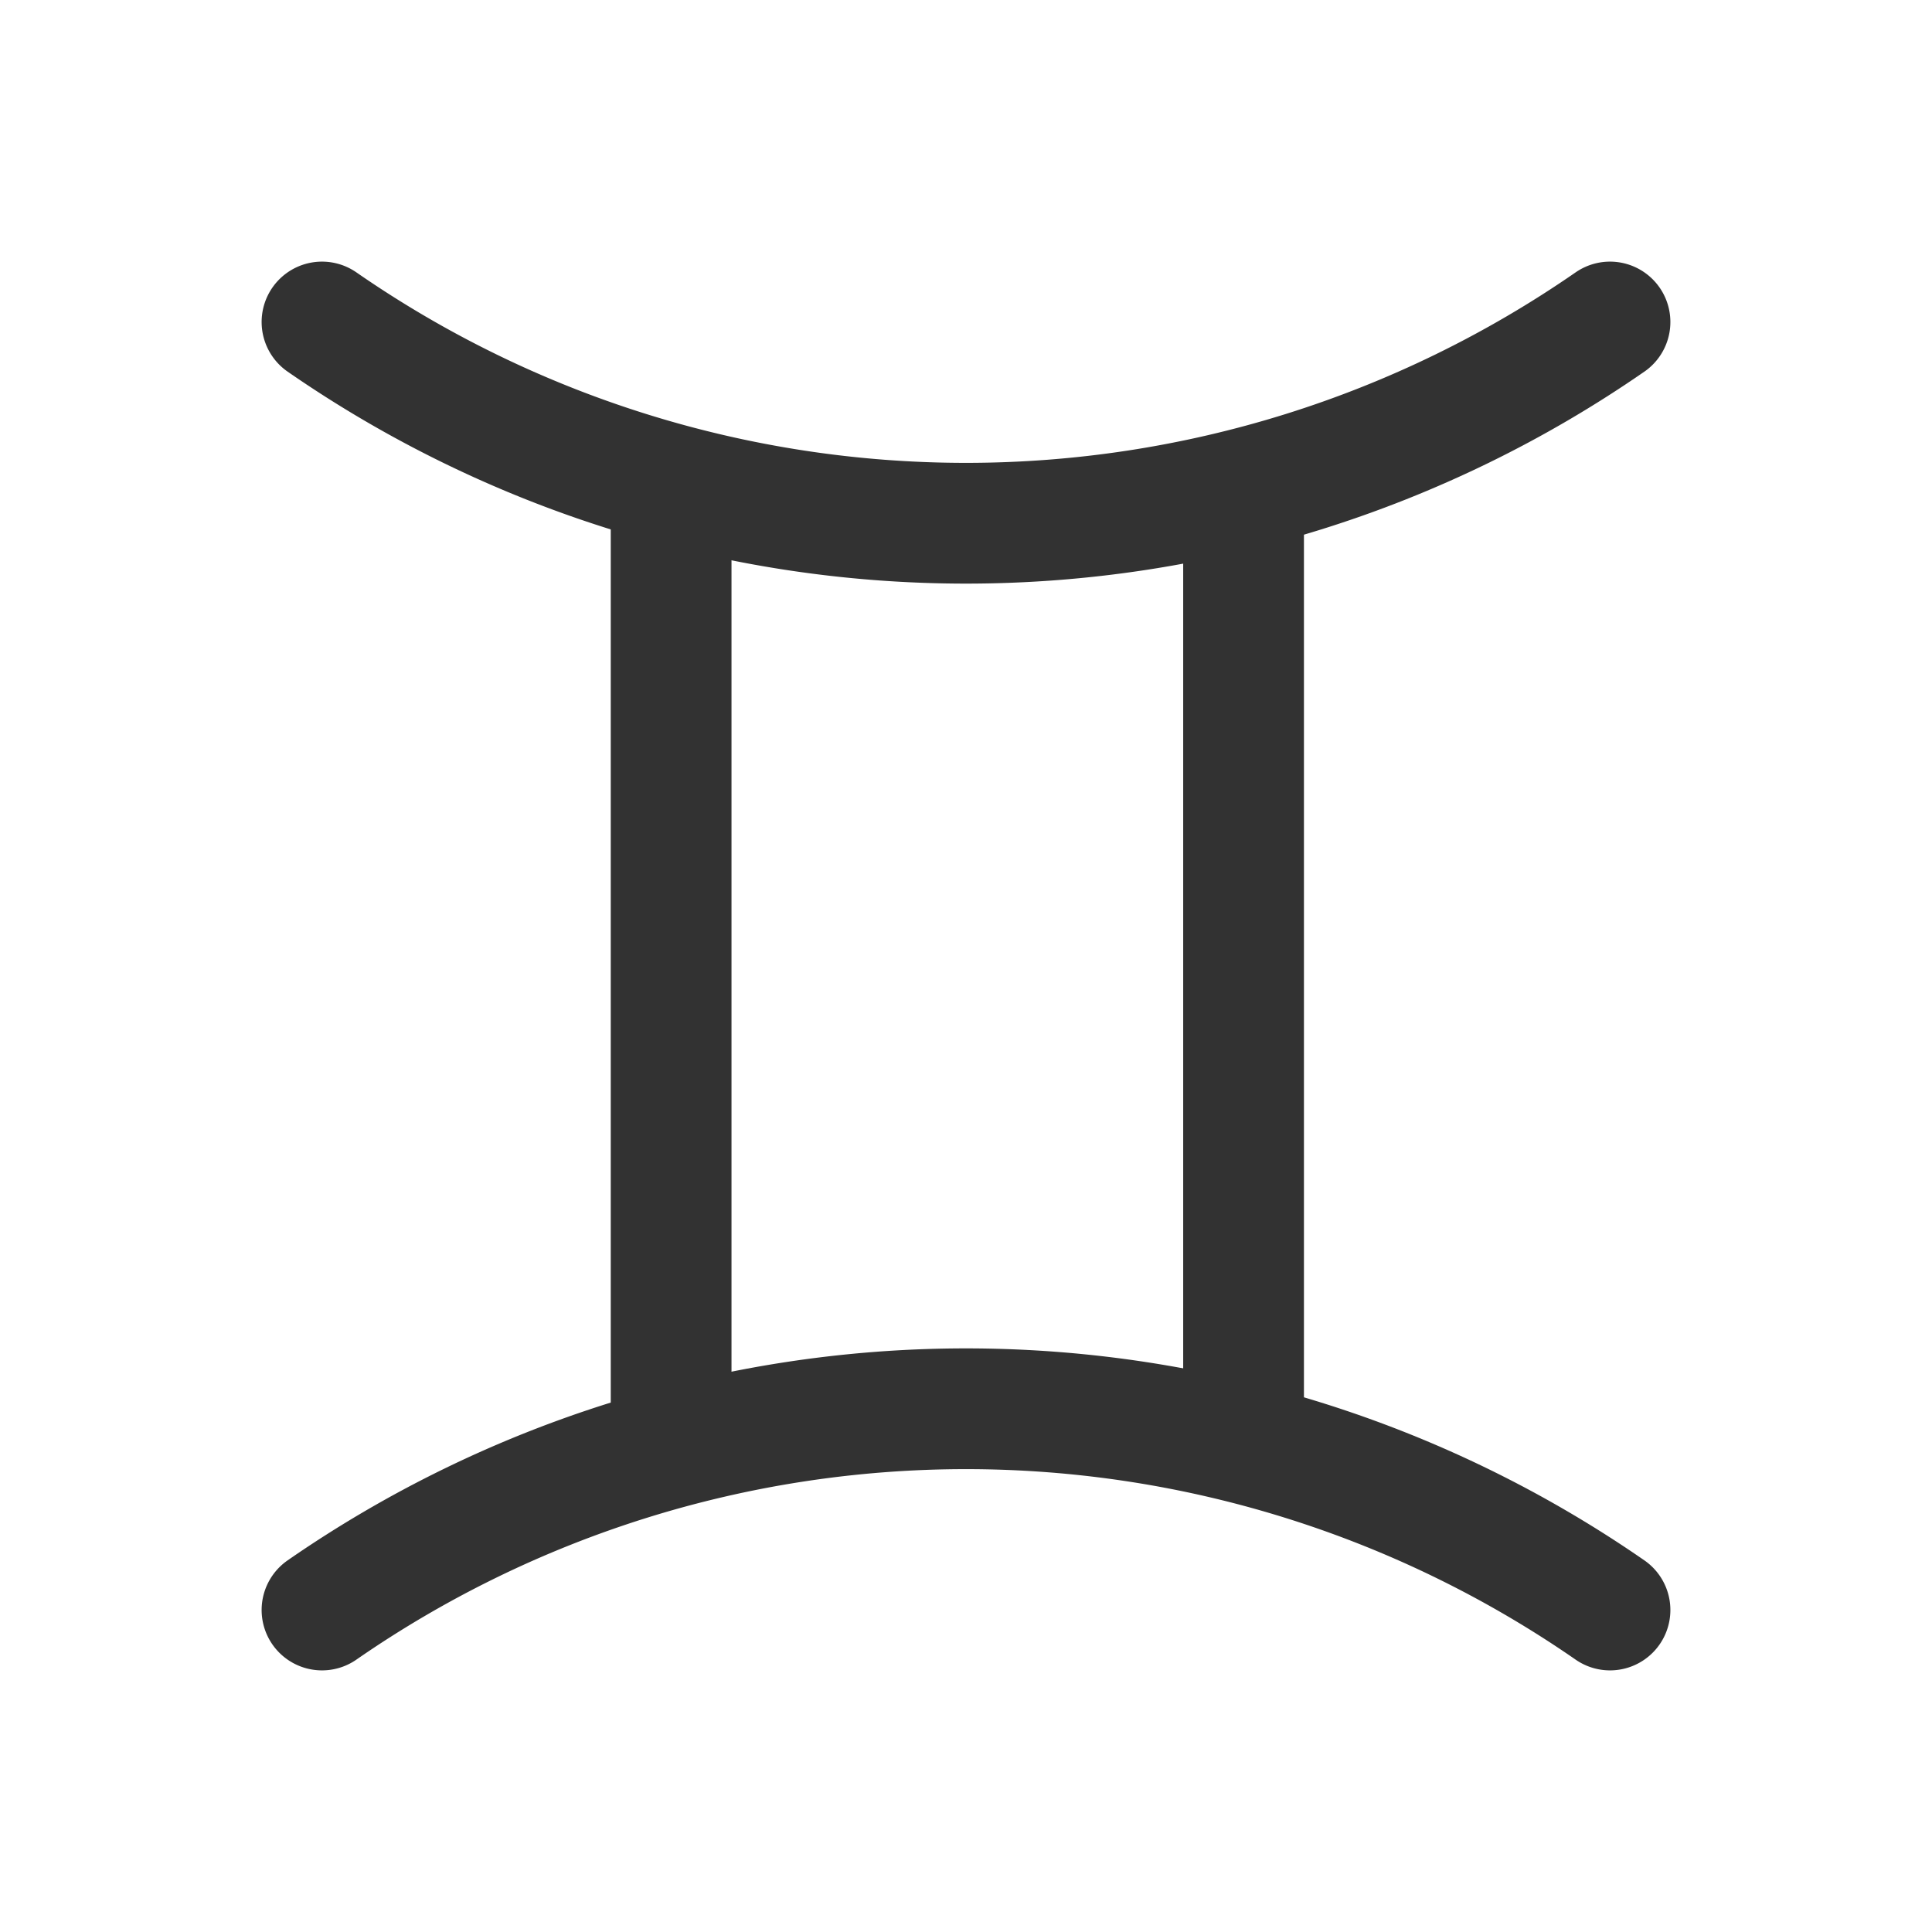 <svg id="Layer_3" data-name="Layer 3" xmlns="http://www.w3.org/2000/svg" viewBox="0 0 24 24"><title>gemini</title><rect width="24" height="24" fill="none"/><path d="M20,4A14.051,14.051,0,0,1,4,4" fill="none" stroke="#323232" stroke-linecap="round" stroke-linejoin="round" stroke-width="1.5"/><path d="M4,20a14.051,14.051,0,0,1,16,0" fill="none" stroke="#323232" stroke-linecap="round" stroke-linejoin="round" stroke-width="1.5"/><line x1="8.337" y1="17.958" x2="8.337" y2="6.042" fill="none" stroke="#323232" stroke-linecap="round" stroke-linejoin="round" stroke-width="1.5"/><line x1="15.448" y1="17.904" x2="15.448" y2="6.096" fill="none" stroke="#323232" stroke-linecap="round" stroke-linejoin="round" stroke-width="1.5"/></svg>